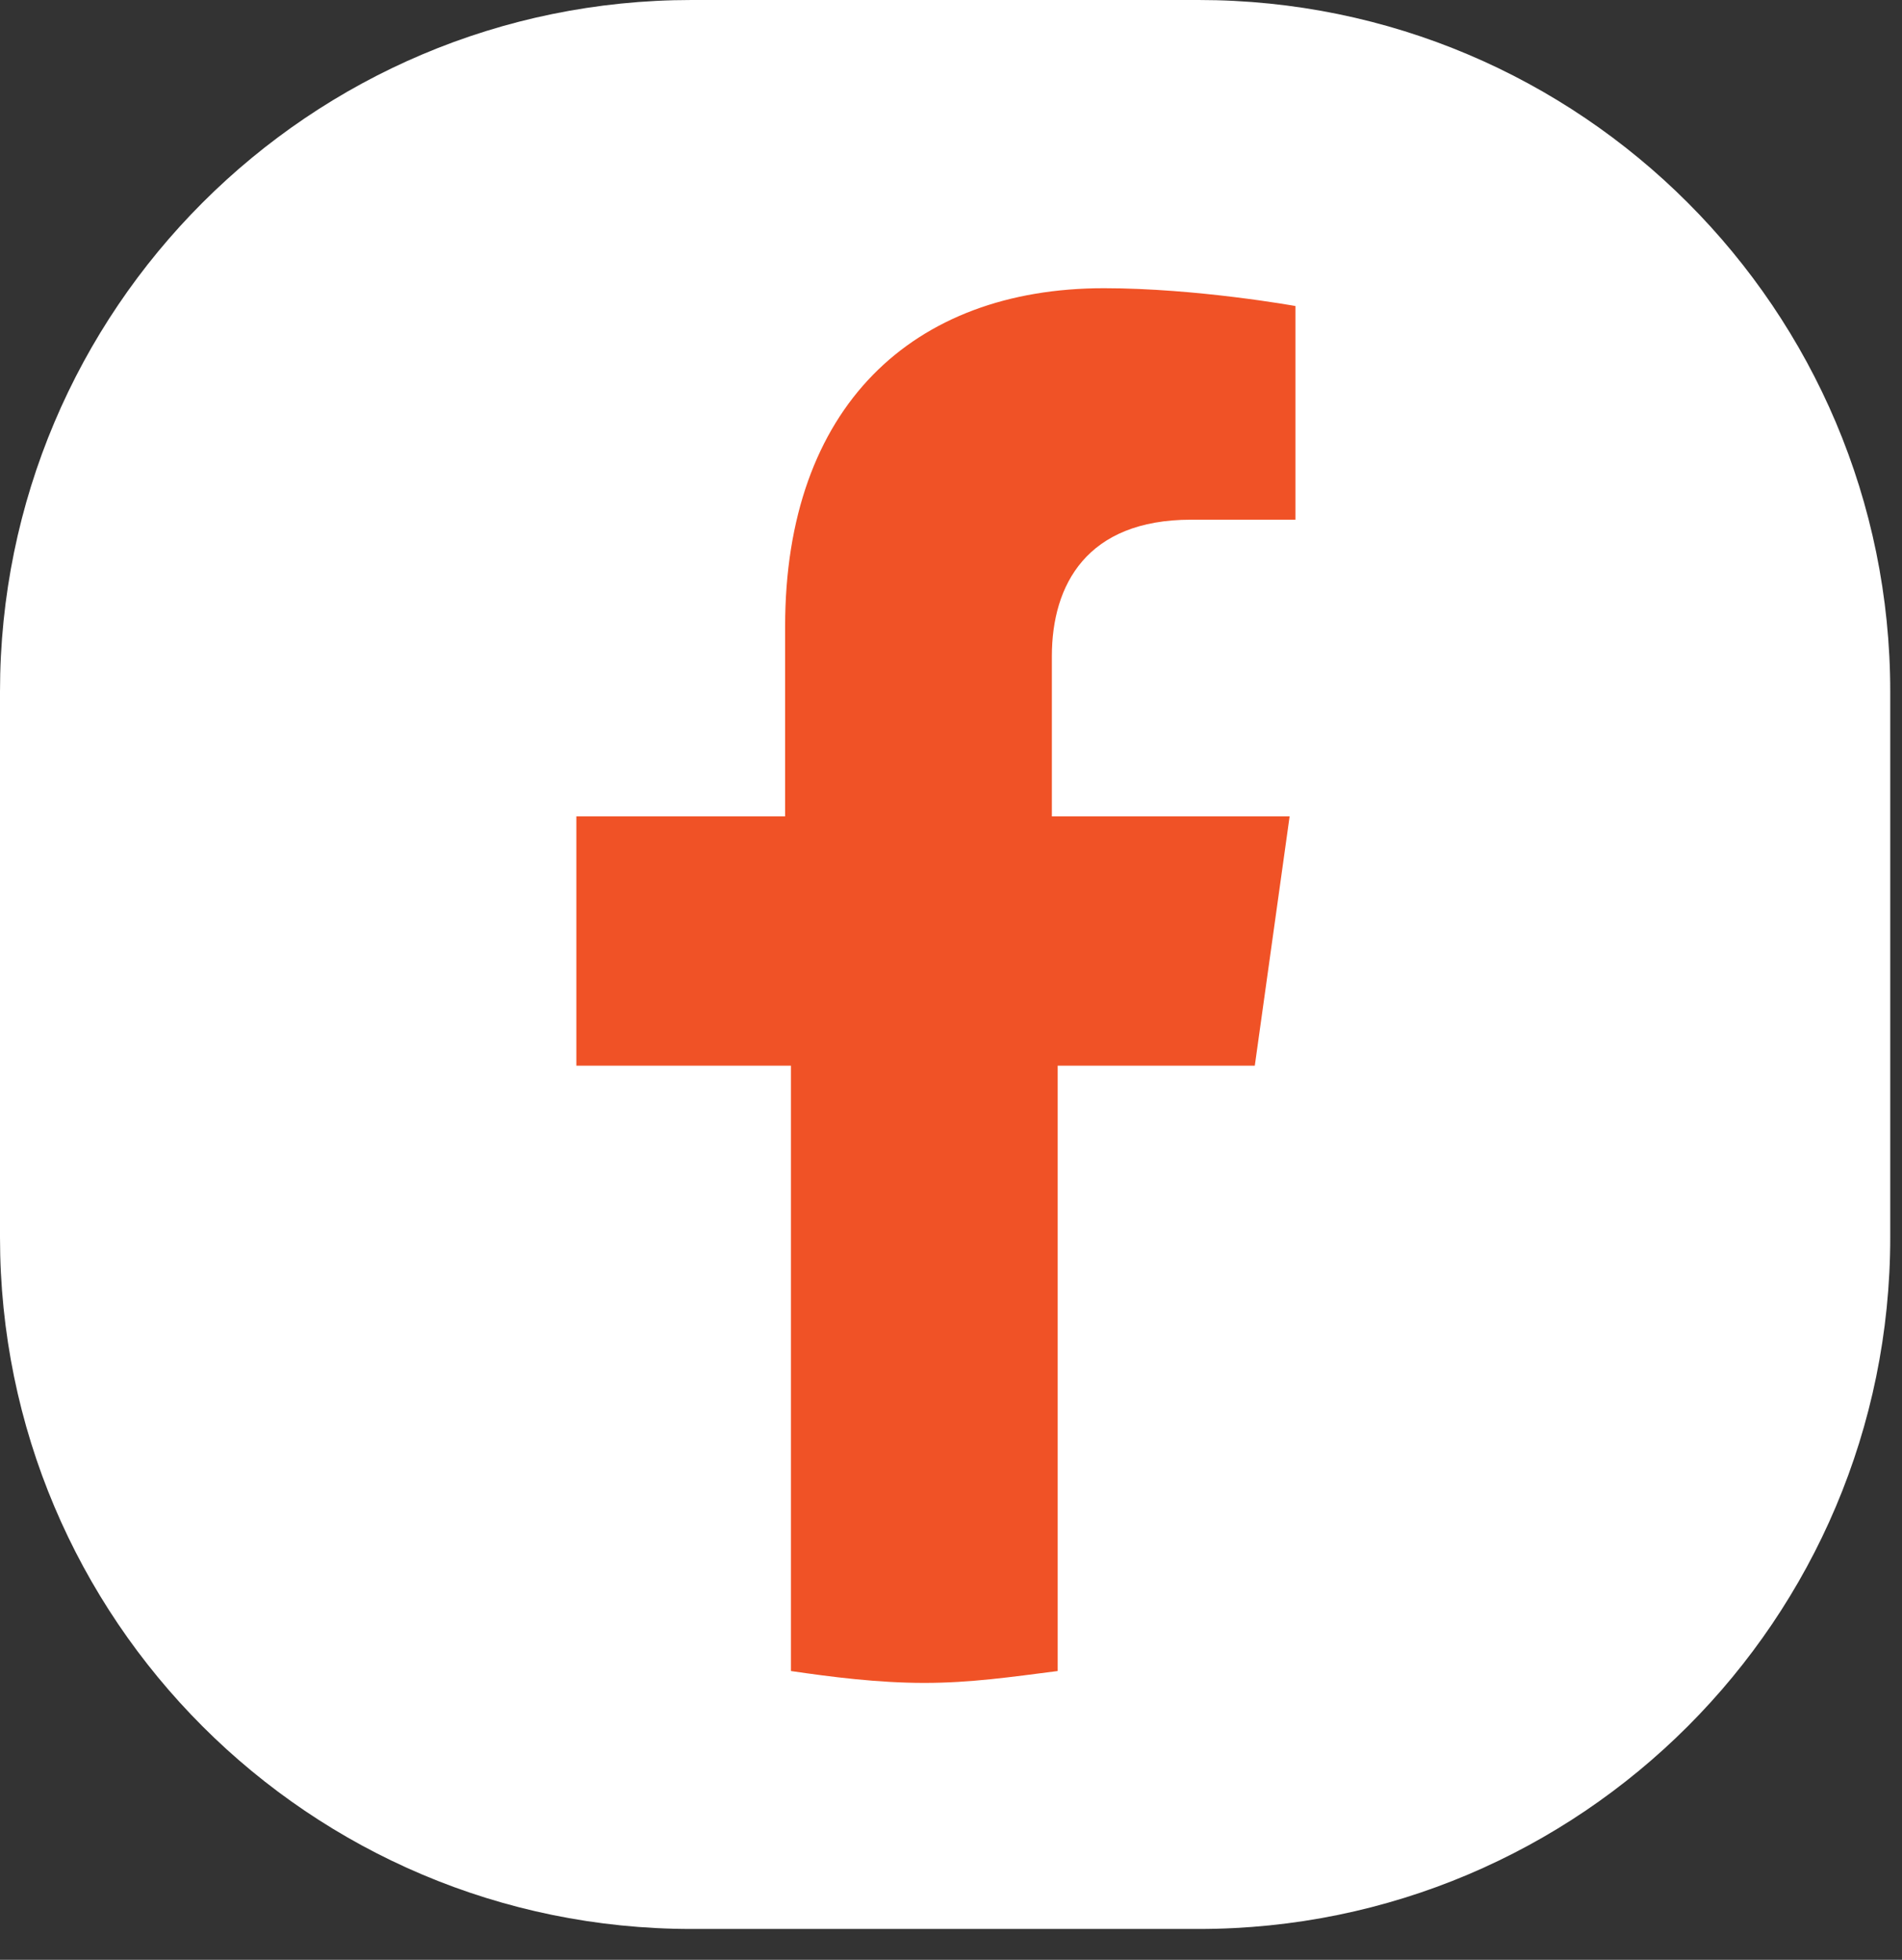 <svg width="33" height="34" viewBox="0 0 33 34" fill="none" xmlns="http://www.w3.org/2000/svg">
<rect x="0" y="0" width="33" height="34" fill="#333333" stroke="none"/>
<path d="M0 12C0 5.373 5.373 0 12 0H20.796C27.423 0 32.796 5.373 32.796 12V21.465C32.796 28.093 27.424 33.465 20.796 33.465H12C5.373 33.465 0 28.093 0 21.465V12Z" fill="white"/>
<path d="M21.771 18.488L22.375 14.164H18.25V11.384C18.25 10.148 18.854 9.016 20.665 9.016H22.476V5.309C22.476 5.309 20.765 5 19.155 5C15.835 5 13.622 7.059 13.622 10.869V14.164H10V18.488H13.723V28.99C14.427 29.093 15.232 29.196 16.037 29.196C16.841 29.196 17.546 29.093 18.351 28.99V18.488H21.771Z" fill="#F05226"/>
</svg>
